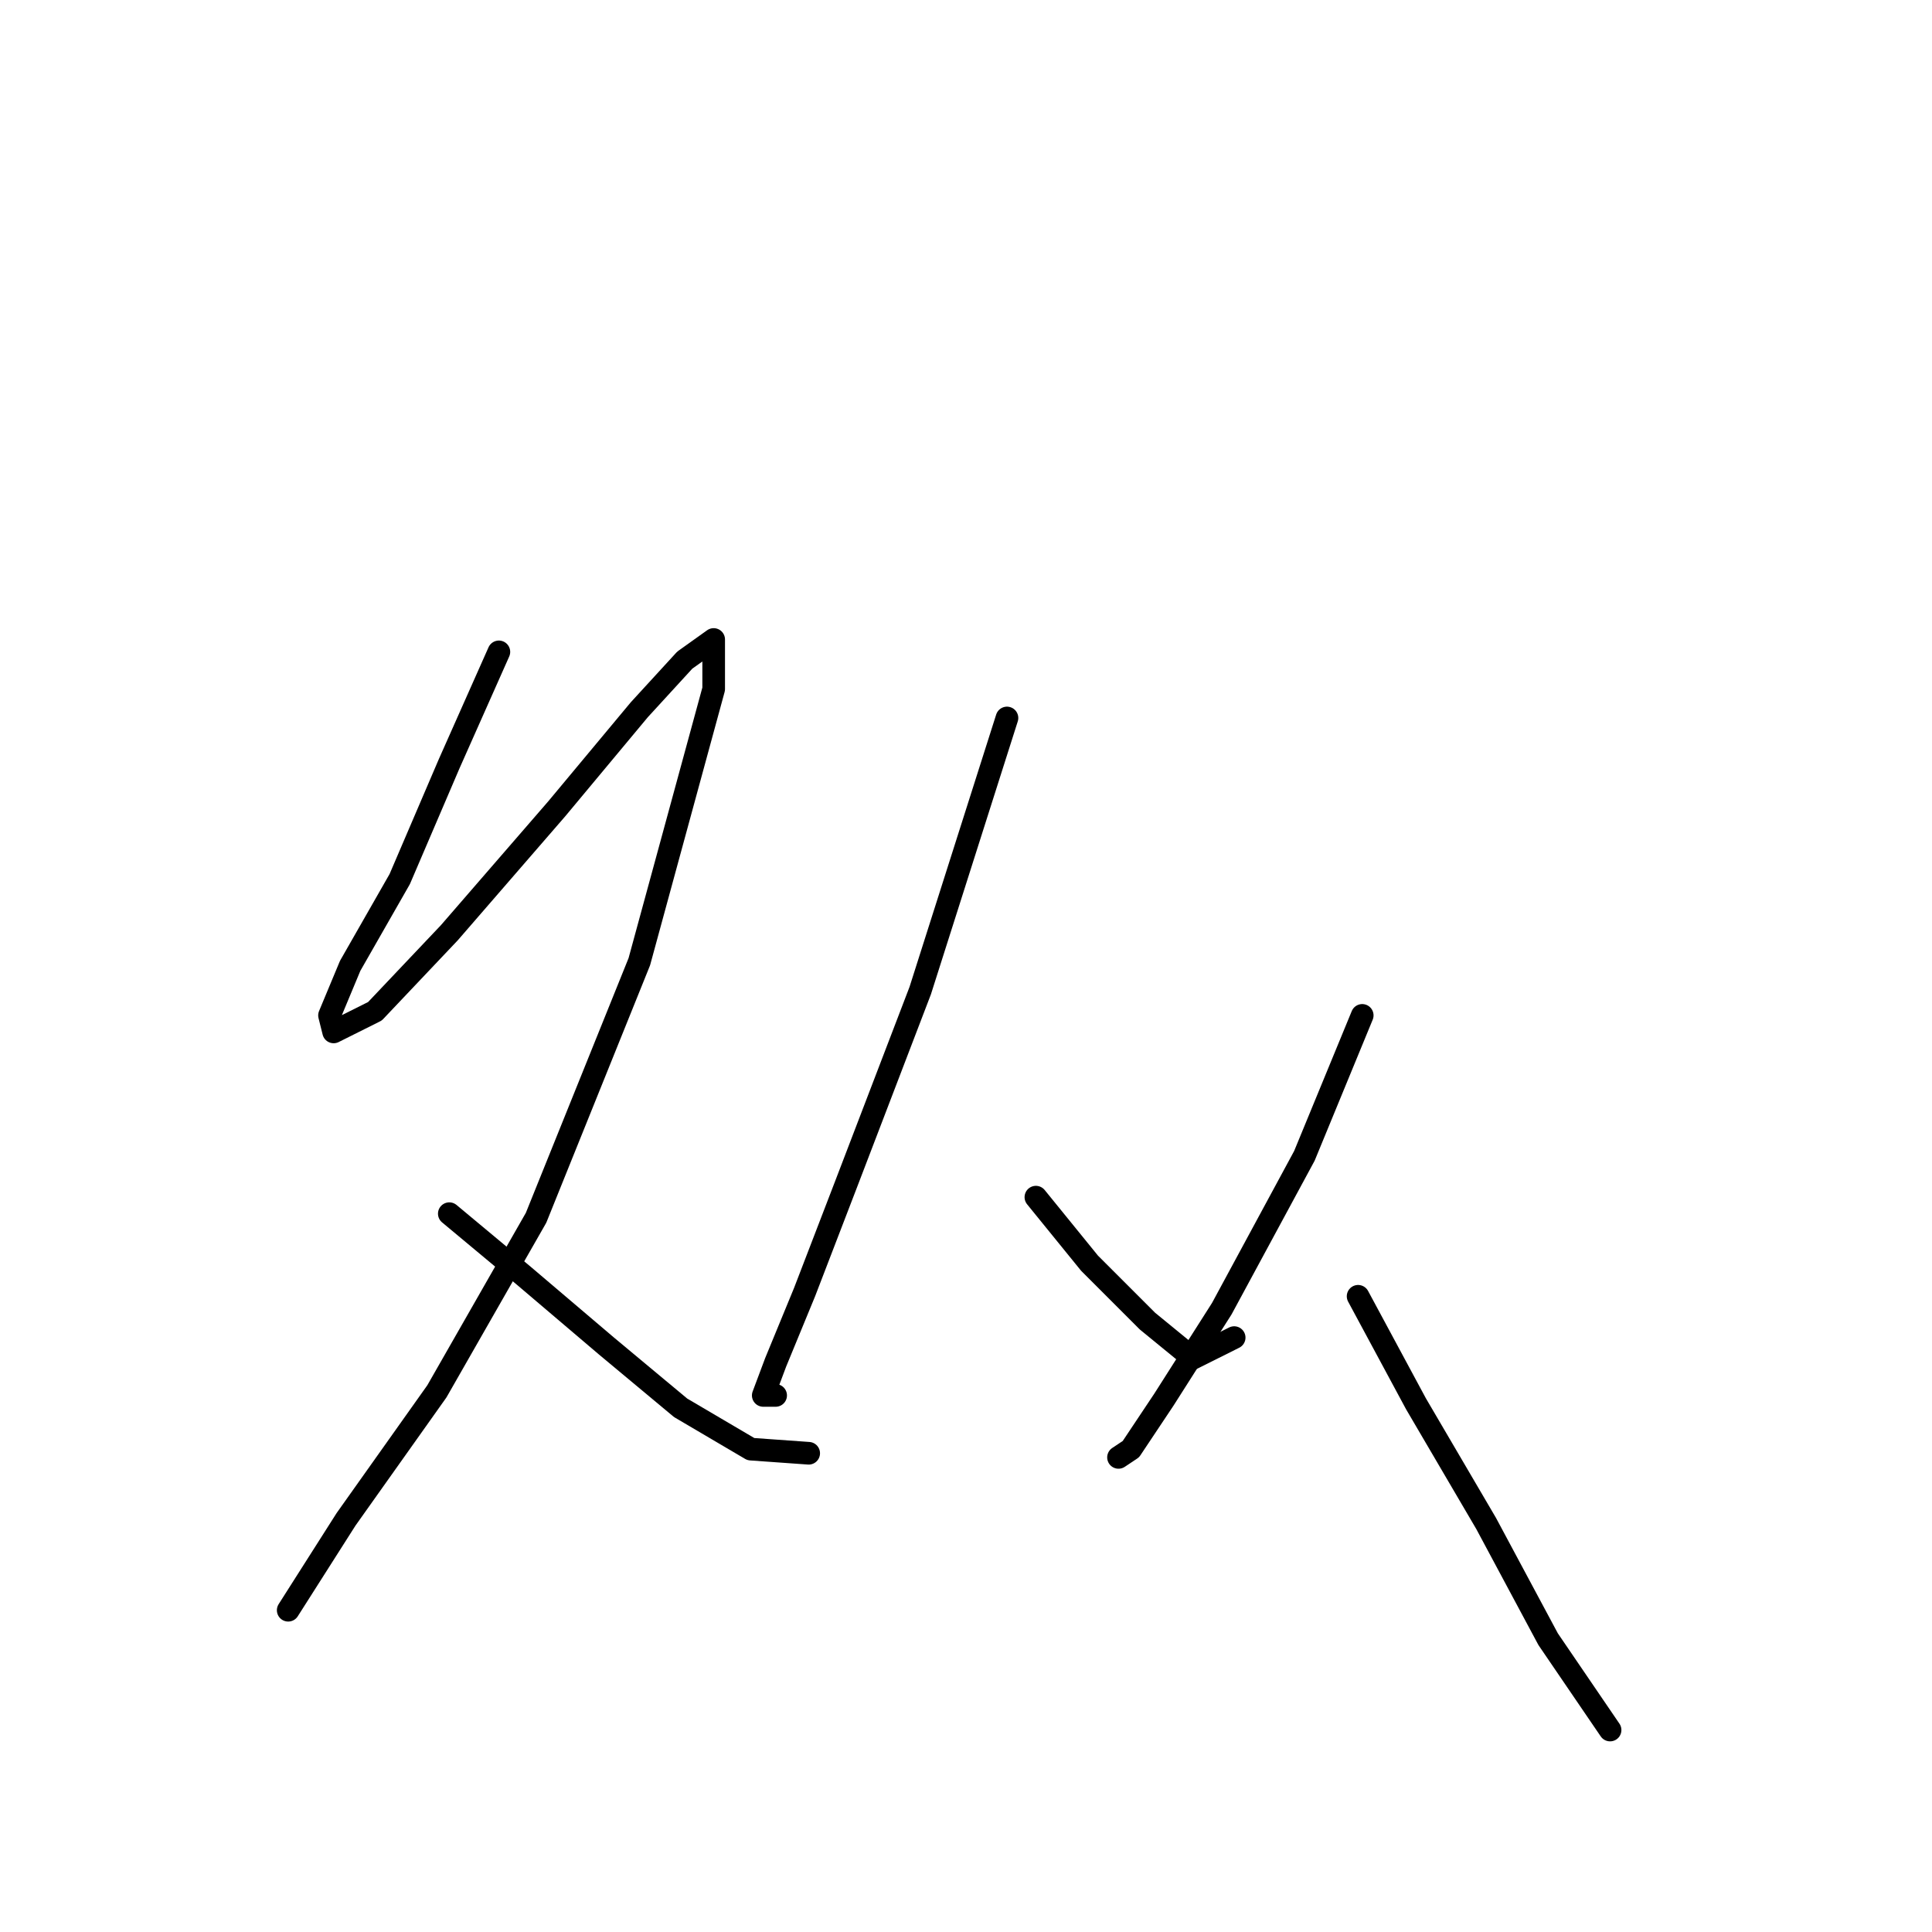 <?xml version="1.0" standalone="no"?>
    <svg width="256" height="256" xmlns="http://www.w3.org/2000/svg" version="1.1">
    <polyline stroke="black" stroke-width="3" stroke-linecap="round" fill="transparent" stroke-linejoin="round" points="66.104 86.377 59.535 101.156 52.967 116.482 46.399 127.977 43.662 134.545 44.209 136.734 49.683 133.997 59.535 123.598 73.767 107.177 84.714 94.04 90.735 87.472 94.566 84.735 94.566 91.303 84.714 127.429 71.03 161.366 57.893 184.355 45.851 201.323 38.188 213.365 38.188 213.365 " />
        <polyline stroke="black" stroke-width="3" stroke-linecap="round" fill="transparent" stroke-linejoin="round" points="59.535 160.818 69.388 169.029 80.335 178.334 90.188 186.544 99.493 192.018 107.156 192.565 107.156 192.565 " />
        <polyline stroke="black" stroke-width="3" stroke-linecap="round" fill="transparent" stroke-linejoin="round" points="133.429 95.135 121.935 131.261 112.082 156.987 106.608 171.218 102.777 180.523 101.135 184.902 102.777 184.902 102.777 184.902 " />
        <polyline stroke="black" stroke-width="3" stroke-linecap="round" fill="transparent" stroke-linejoin="round" points="137.261 158.629 144.376 167.387 152.039 175.05 158.06 179.976 163.534 177.239 163.534 177.239 " />
        <polyline stroke="black" stroke-width="3" stroke-linecap="round" fill="transparent" stroke-linejoin="round" points="180.502 134.545 172.839 153.155 161.892 173.408 154.229 185.45 149.85 192.018 148.208 193.113 148.208 193.113 " />
        <polyline stroke="black" stroke-width="3" stroke-linecap="round" fill="transparent" stroke-linejoin="round" points="179.955 171.765 187.618 185.997 196.923 201.87 205.134 217.197 213.344 229.238 213.344 229.238 " />
        </svg>
